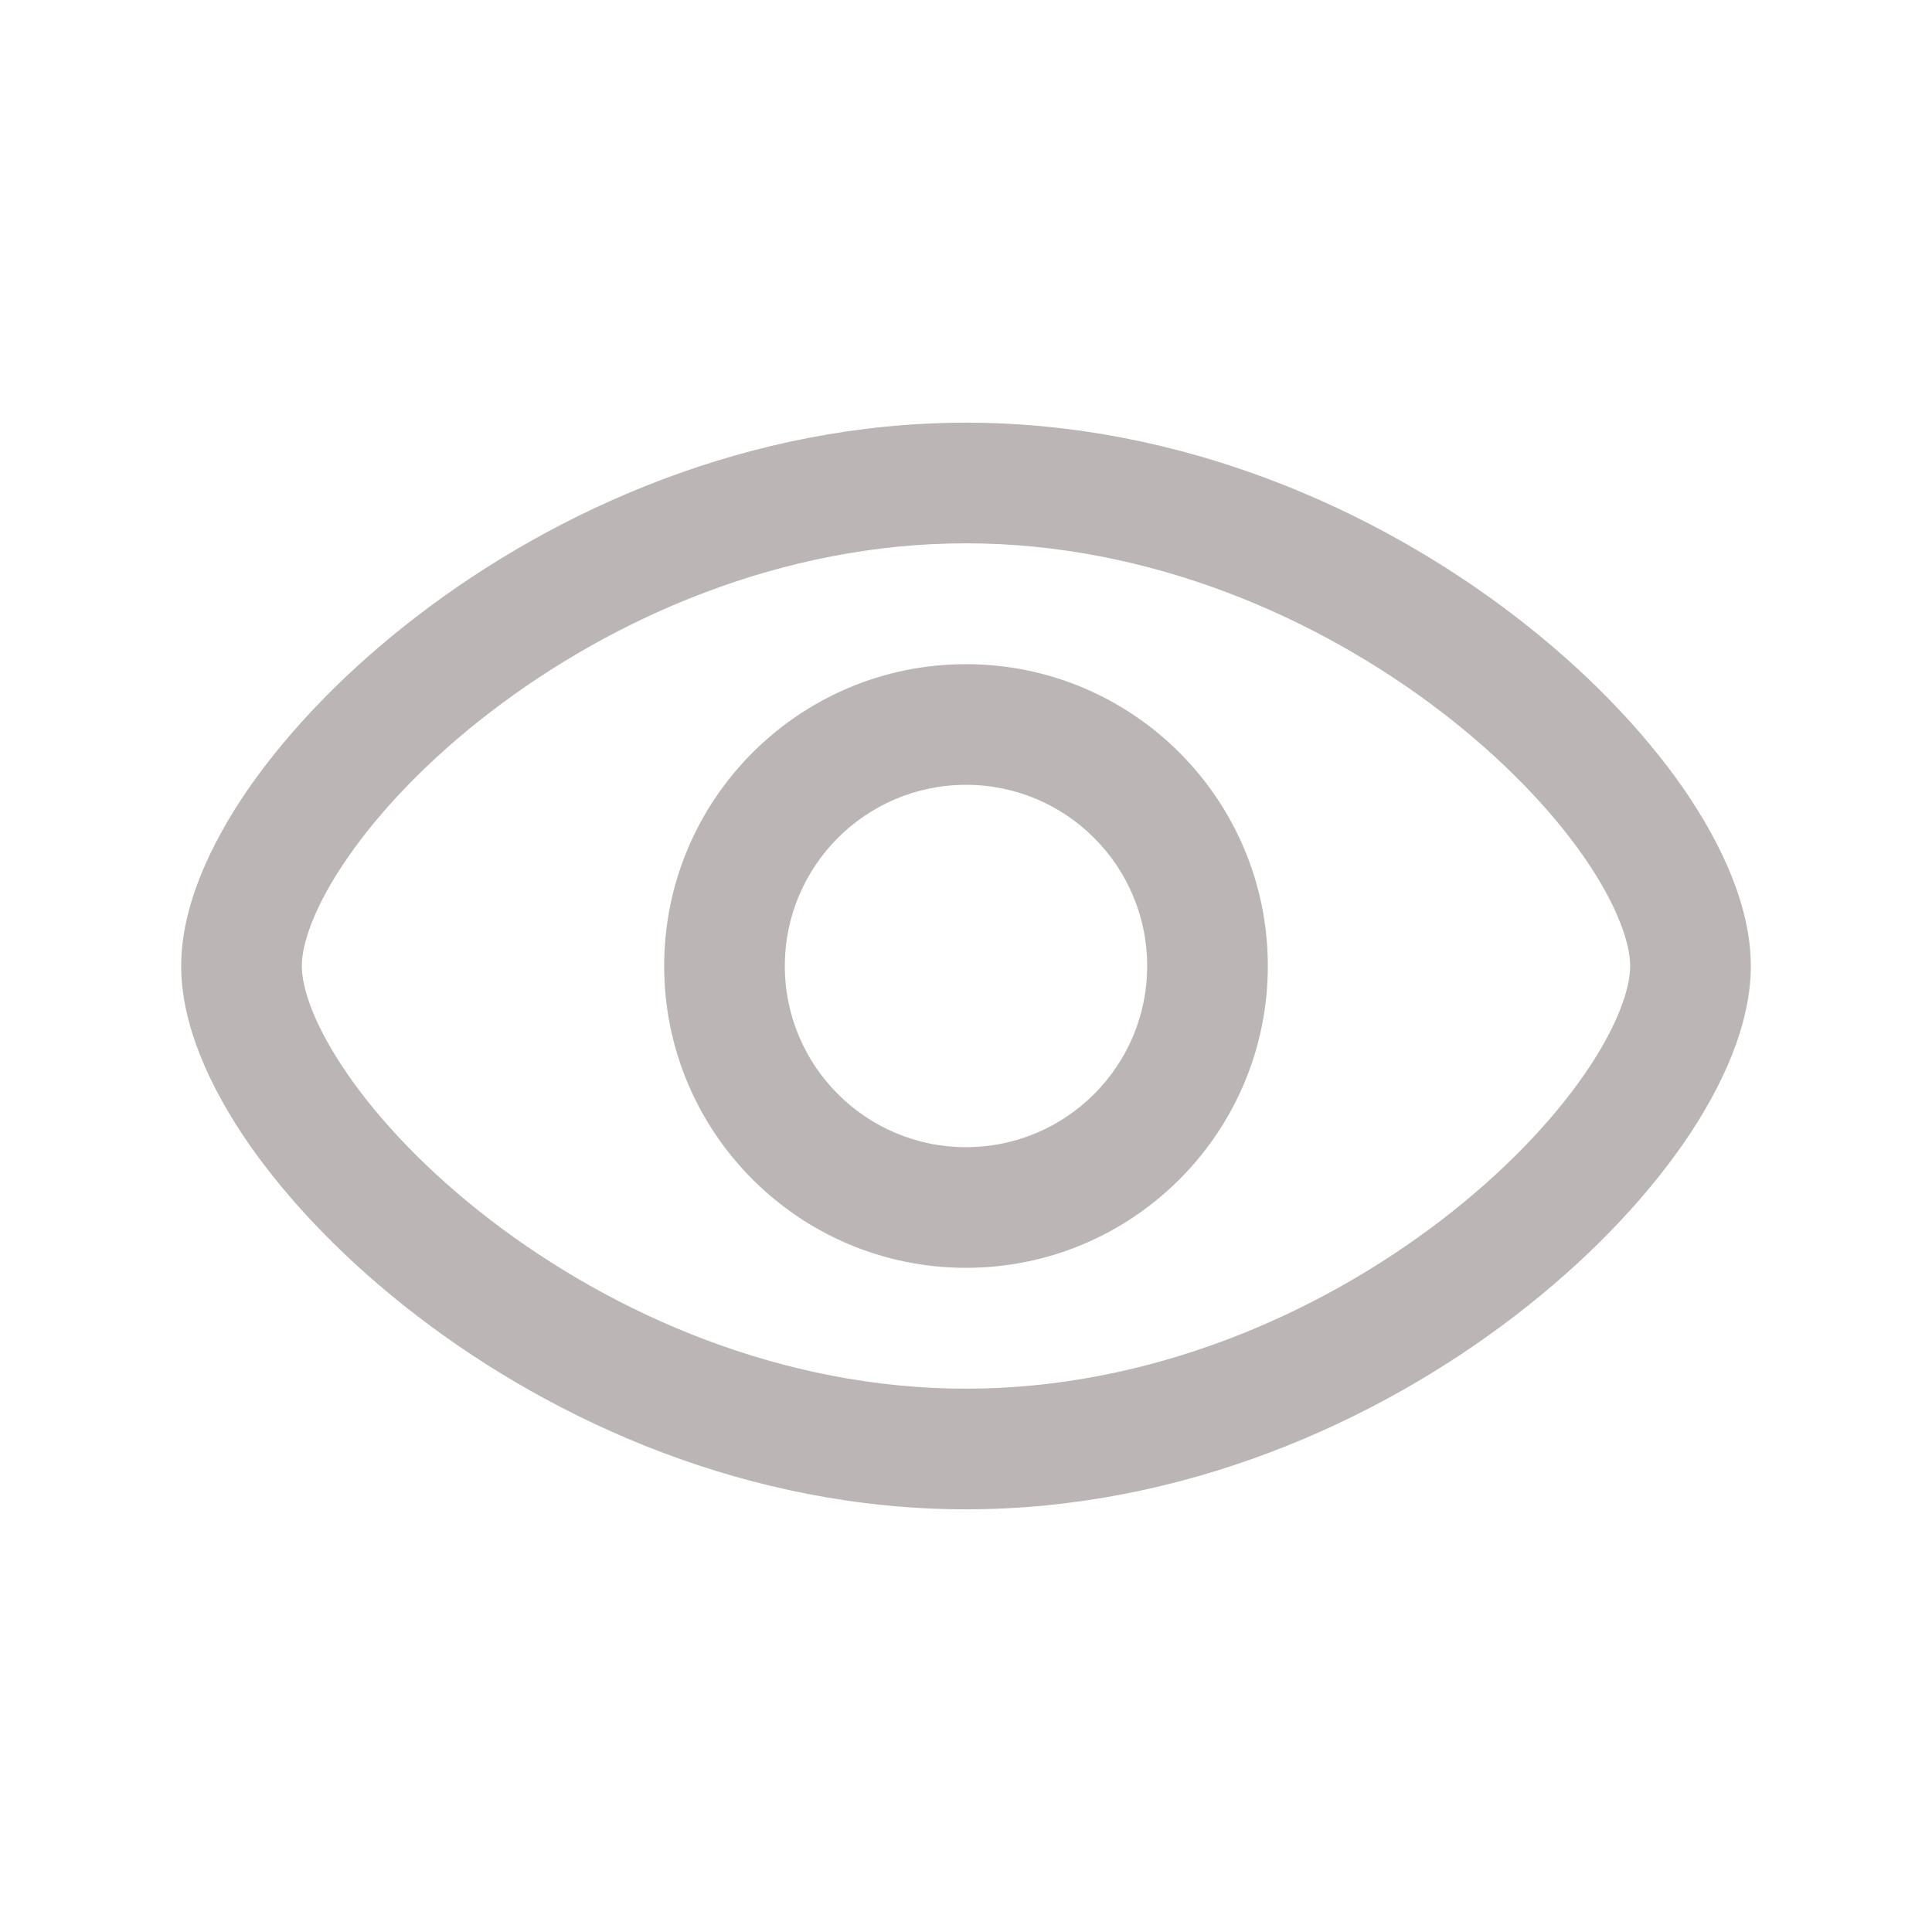 <svg width="18" height="18" viewBox="0 0 18 18" fill="none" xmlns="http://www.w3.org/2000/svg">
<path fill-rule="evenodd" clip-rule="evenodd" d="M6.188 9C6.188 7.447 7.447 6.188 9 6.188C10.553 6.188 11.812 7.447 11.812 9C11.812 10.553 10.553 11.812 9 11.812C7.447 11.812 6.188 10.553 6.188 9ZM9 7.312C8.068 7.312 7.312 8.068 7.312 9C7.312 9.932 8.068 10.688 9 10.688C9.932 10.688 10.688 9.932 10.688 9C10.688 8.068 9.932 7.312 9 7.312Z" fill="#BBB5B5"/>
<path fill-rule="evenodd" clip-rule="evenodd" d="M3.243 7.985C2.928 8.438 2.812 8.792 2.812 9C2.812 9.208 2.928 9.562 3.243 10.015C3.546 10.453 3.998 10.928 4.569 11.366C5.715 12.245 7.285 12.938 9 12.938C10.715 12.938 12.285 12.245 13.431 11.366C14.002 10.928 14.454 10.453 14.758 10.015C15.072 9.562 15.188 9.208 15.188 9C15.188 8.792 15.072 8.438 14.758 7.985C14.454 7.547 14.002 7.072 13.431 6.634C12.285 5.755 10.715 5.062 9 5.062C7.285 5.062 5.715 5.755 4.569 6.634C3.998 7.072 3.546 7.547 3.243 7.985ZM3.885 5.741C5.182 4.745 6.987 3.938 9 3.938C11.013 3.938 12.818 4.745 14.115 5.741C14.766 6.24 15.302 6.797 15.682 7.343C16.05 7.875 16.312 8.458 16.312 9C16.312 9.542 16.05 10.125 15.682 10.657C15.302 11.203 14.766 11.76 14.115 12.259C12.818 13.255 11.013 14.062 9 14.062C6.987 14.062 5.182 13.255 3.885 12.259C3.234 11.76 2.698 11.203 2.318 10.657C1.95 10.125 1.688 9.542 1.688 9C1.688 8.458 1.95 7.875 2.318 7.343C2.698 6.797 3.234 6.24 3.885 5.741Z" fill="#BBB5B5"/>
</svg>
